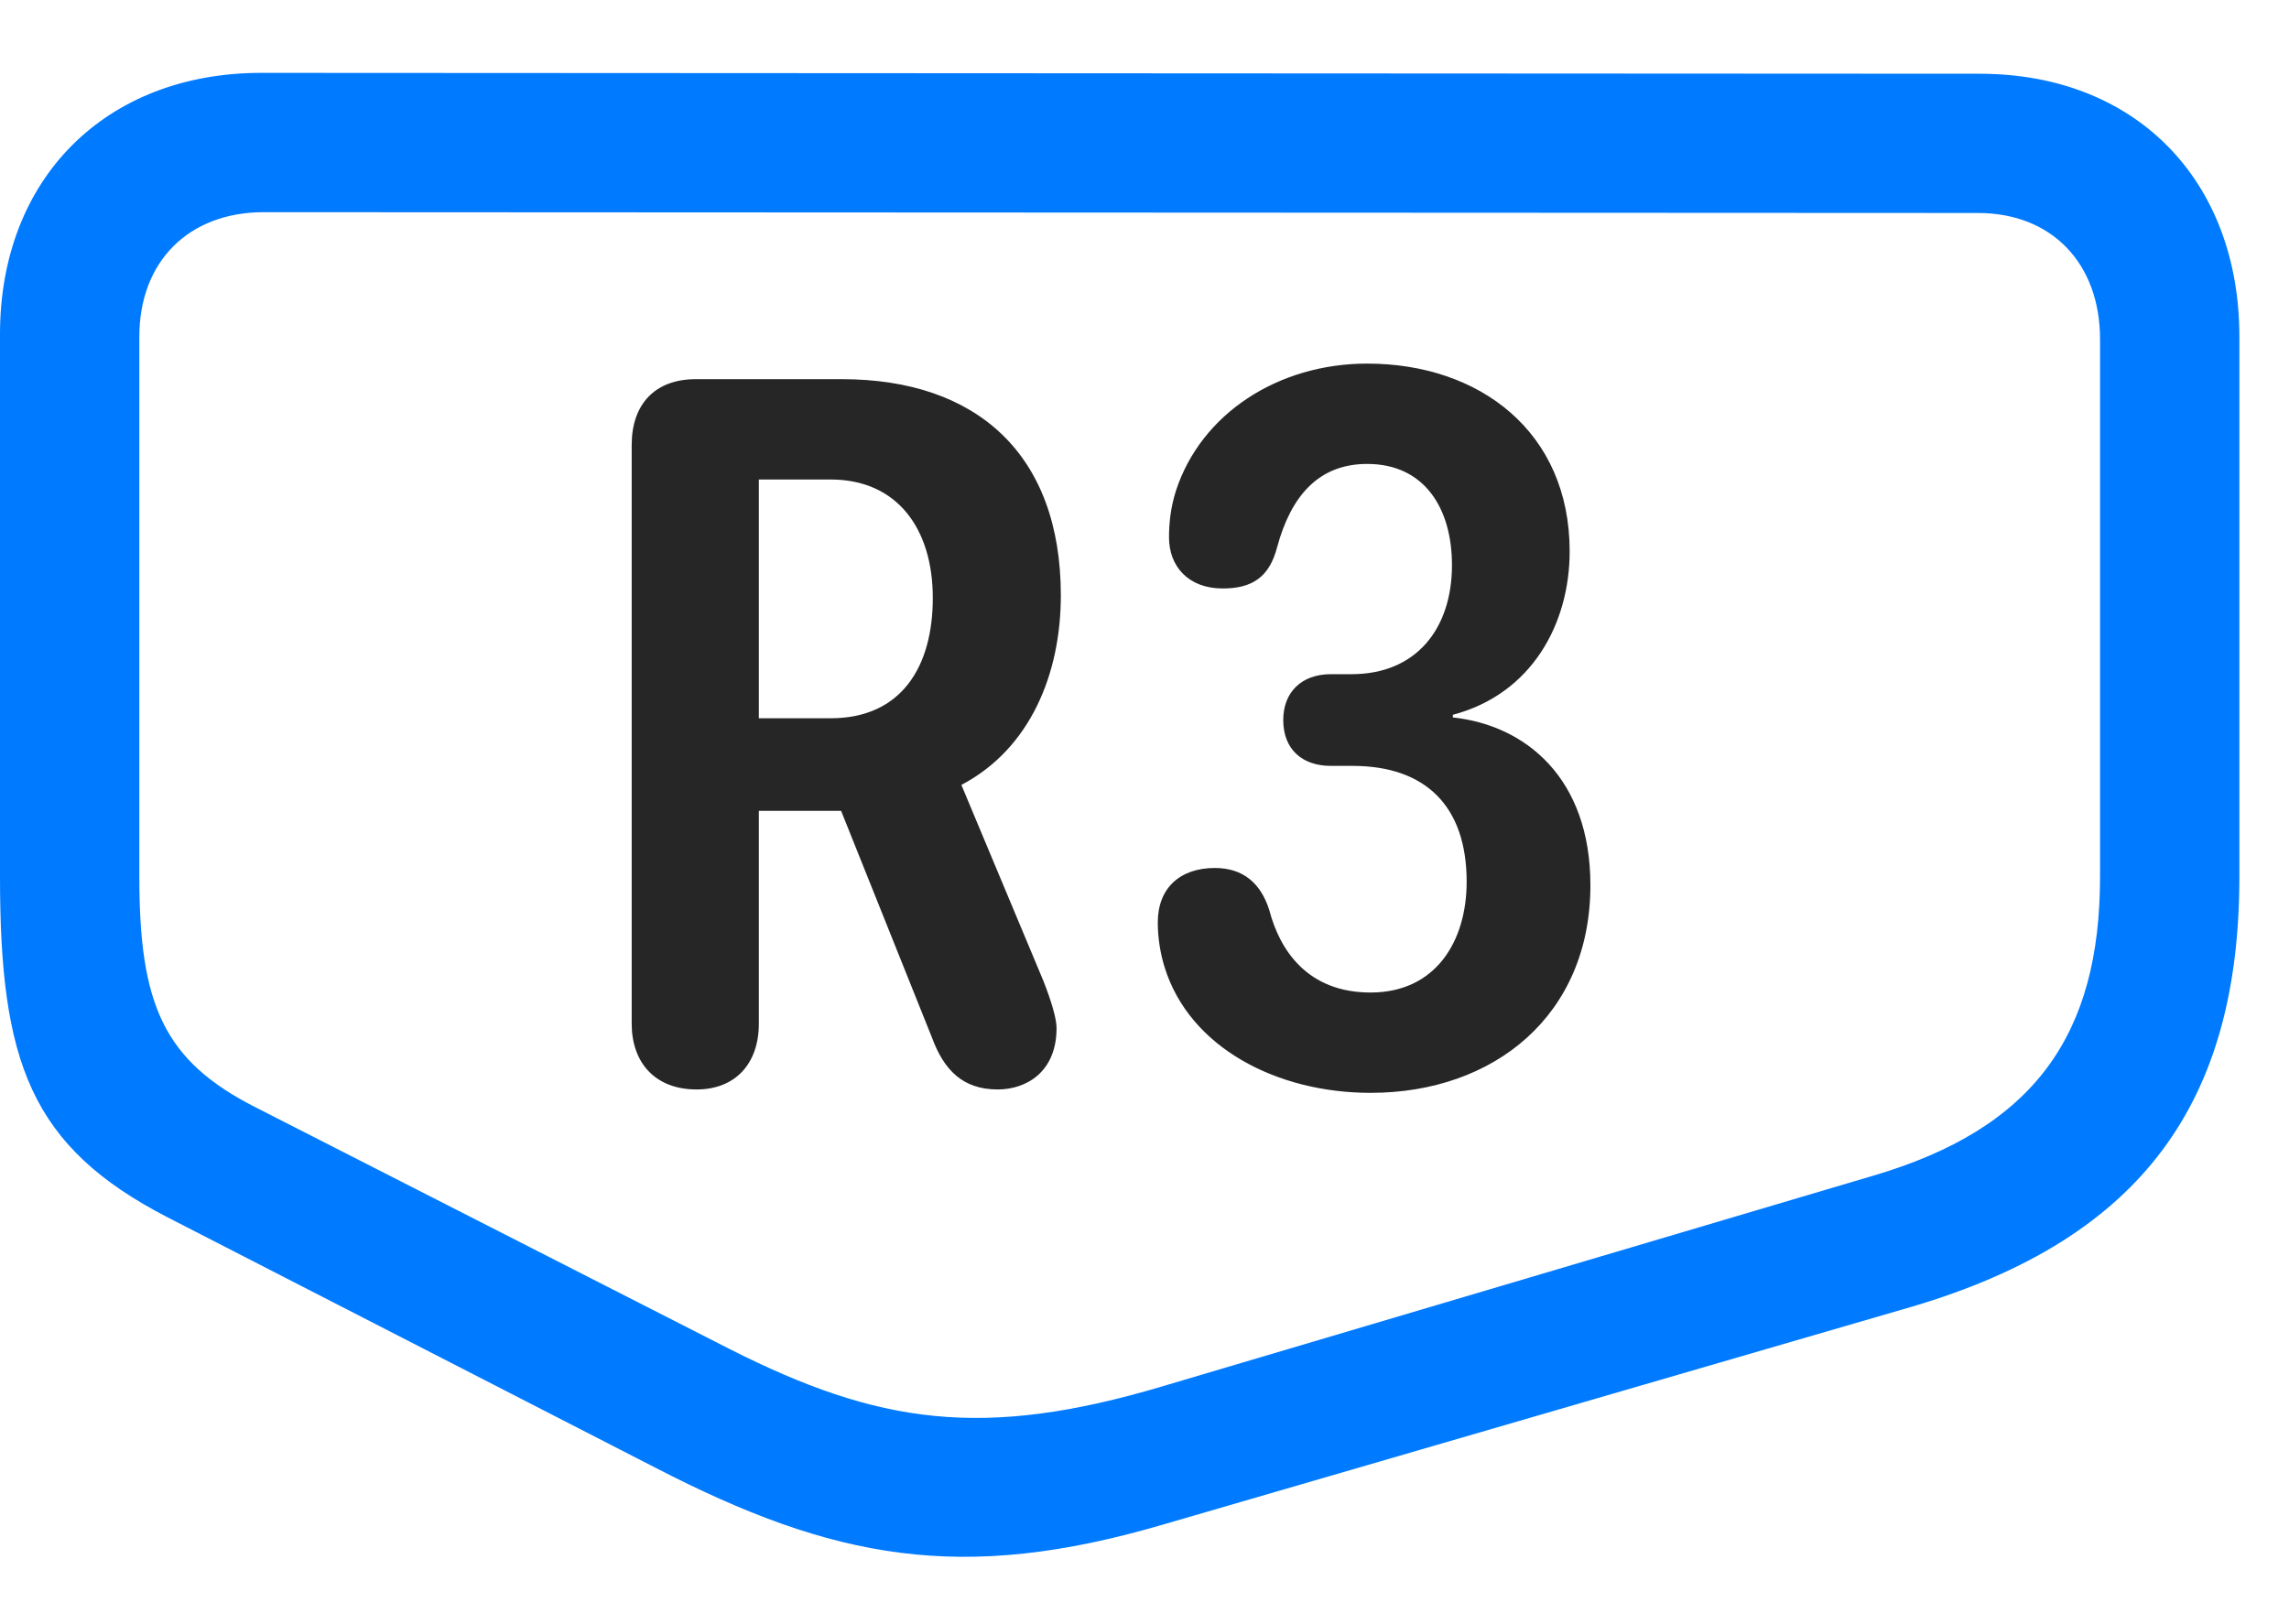 <svg width="31" height="22" viewBox="0 0 31 22" fill="none" xmlns="http://www.w3.org/2000/svg">
<path d="M0 11.874C0 14.382 0.41 15.53 2.273 16.491L8.871 19.878C11.297 21.132 13.031 21.448 15.75 20.651L25.898 17.698C29.027 16.772 30.328 14.909 30.328 11.874V4.561C30.328 2.44 28.922 0.999 26.812 0.999L3.539 0.987C1.43 0.987 0 2.417 0 4.526V11.874ZM1.887 11.874V4.561C1.887 3.542 2.555 2.874 3.574 2.874L26.789 2.885C27.785 2.885 28.441 3.565 28.441 4.596V11.874C28.441 14.007 27.562 15.284 25.359 15.928L15.75 18.776C13.312 19.503 11.895 19.292 9.879 18.272L3.469 15.003C2.215 14.37 1.887 13.608 1.887 11.874Z" fill="#007AFF"/>
<path d="M9.434 14.757C9.961 14.757 10.277 14.405 10.277 13.866V10.983H11.391L12.621 14.053C12.785 14.499 13.043 14.757 13.512 14.757C13.898 14.757 14.309 14.522 14.309 13.925C14.309 13.796 14.238 13.561 14.133 13.292L13.02 10.632C13.957 10.139 14.367 9.12 14.367 8.065C14.367 6.155 13.23 5.136 11.402 5.136H9.422C8.871 5.136 8.555 5.475 8.555 6.026V13.866C8.555 14.393 8.871 14.757 9.434 14.757ZM10.277 9.729V6.495H11.25C12.152 6.495 12.633 7.163 12.633 8.1C12.633 9.026 12.211 9.729 11.25 9.729H10.277ZM18.562 14.803C20.238 14.803 21.539 13.749 21.539 11.991C21.539 10.538 20.66 9.823 19.676 9.718V9.682C20.742 9.401 21.258 8.452 21.258 7.468C21.258 5.85 20.039 4.925 18.516 4.925C17.309 4.925 16.266 5.604 15.926 6.647C15.855 6.87 15.832 7.081 15.832 7.28C15.832 7.667 16.09 7.971 16.559 7.971C16.957 7.971 17.191 7.819 17.297 7.409C17.484 6.718 17.859 6.284 18.516 6.284C19.289 6.284 19.664 6.882 19.664 7.655C19.664 8.511 19.184 9.132 18.305 9.132H18.023C17.625 9.132 17.379 9.378 17.379 9.753C17.379 10.151 17.637 10.374 18.023 10.374H18.316C19.312 10.374 19.863 10.925 19.863 11.944C19.863 12.753 19.441 13.444 18.562 13.444C17.707 13.444 17.332 12.87 17.191 12.331C17.074 11.956 16.828 11.757 16.453 11.757C15.984 11.757 15.68 12.026 15.68 12.495C15.68 12.706 15.715 12.917 15.773 13.104C16.113 14.194 17.297 14.803 18.562 14.803Z" fill="black" fill-opacity="0.85"/>
</svg>
